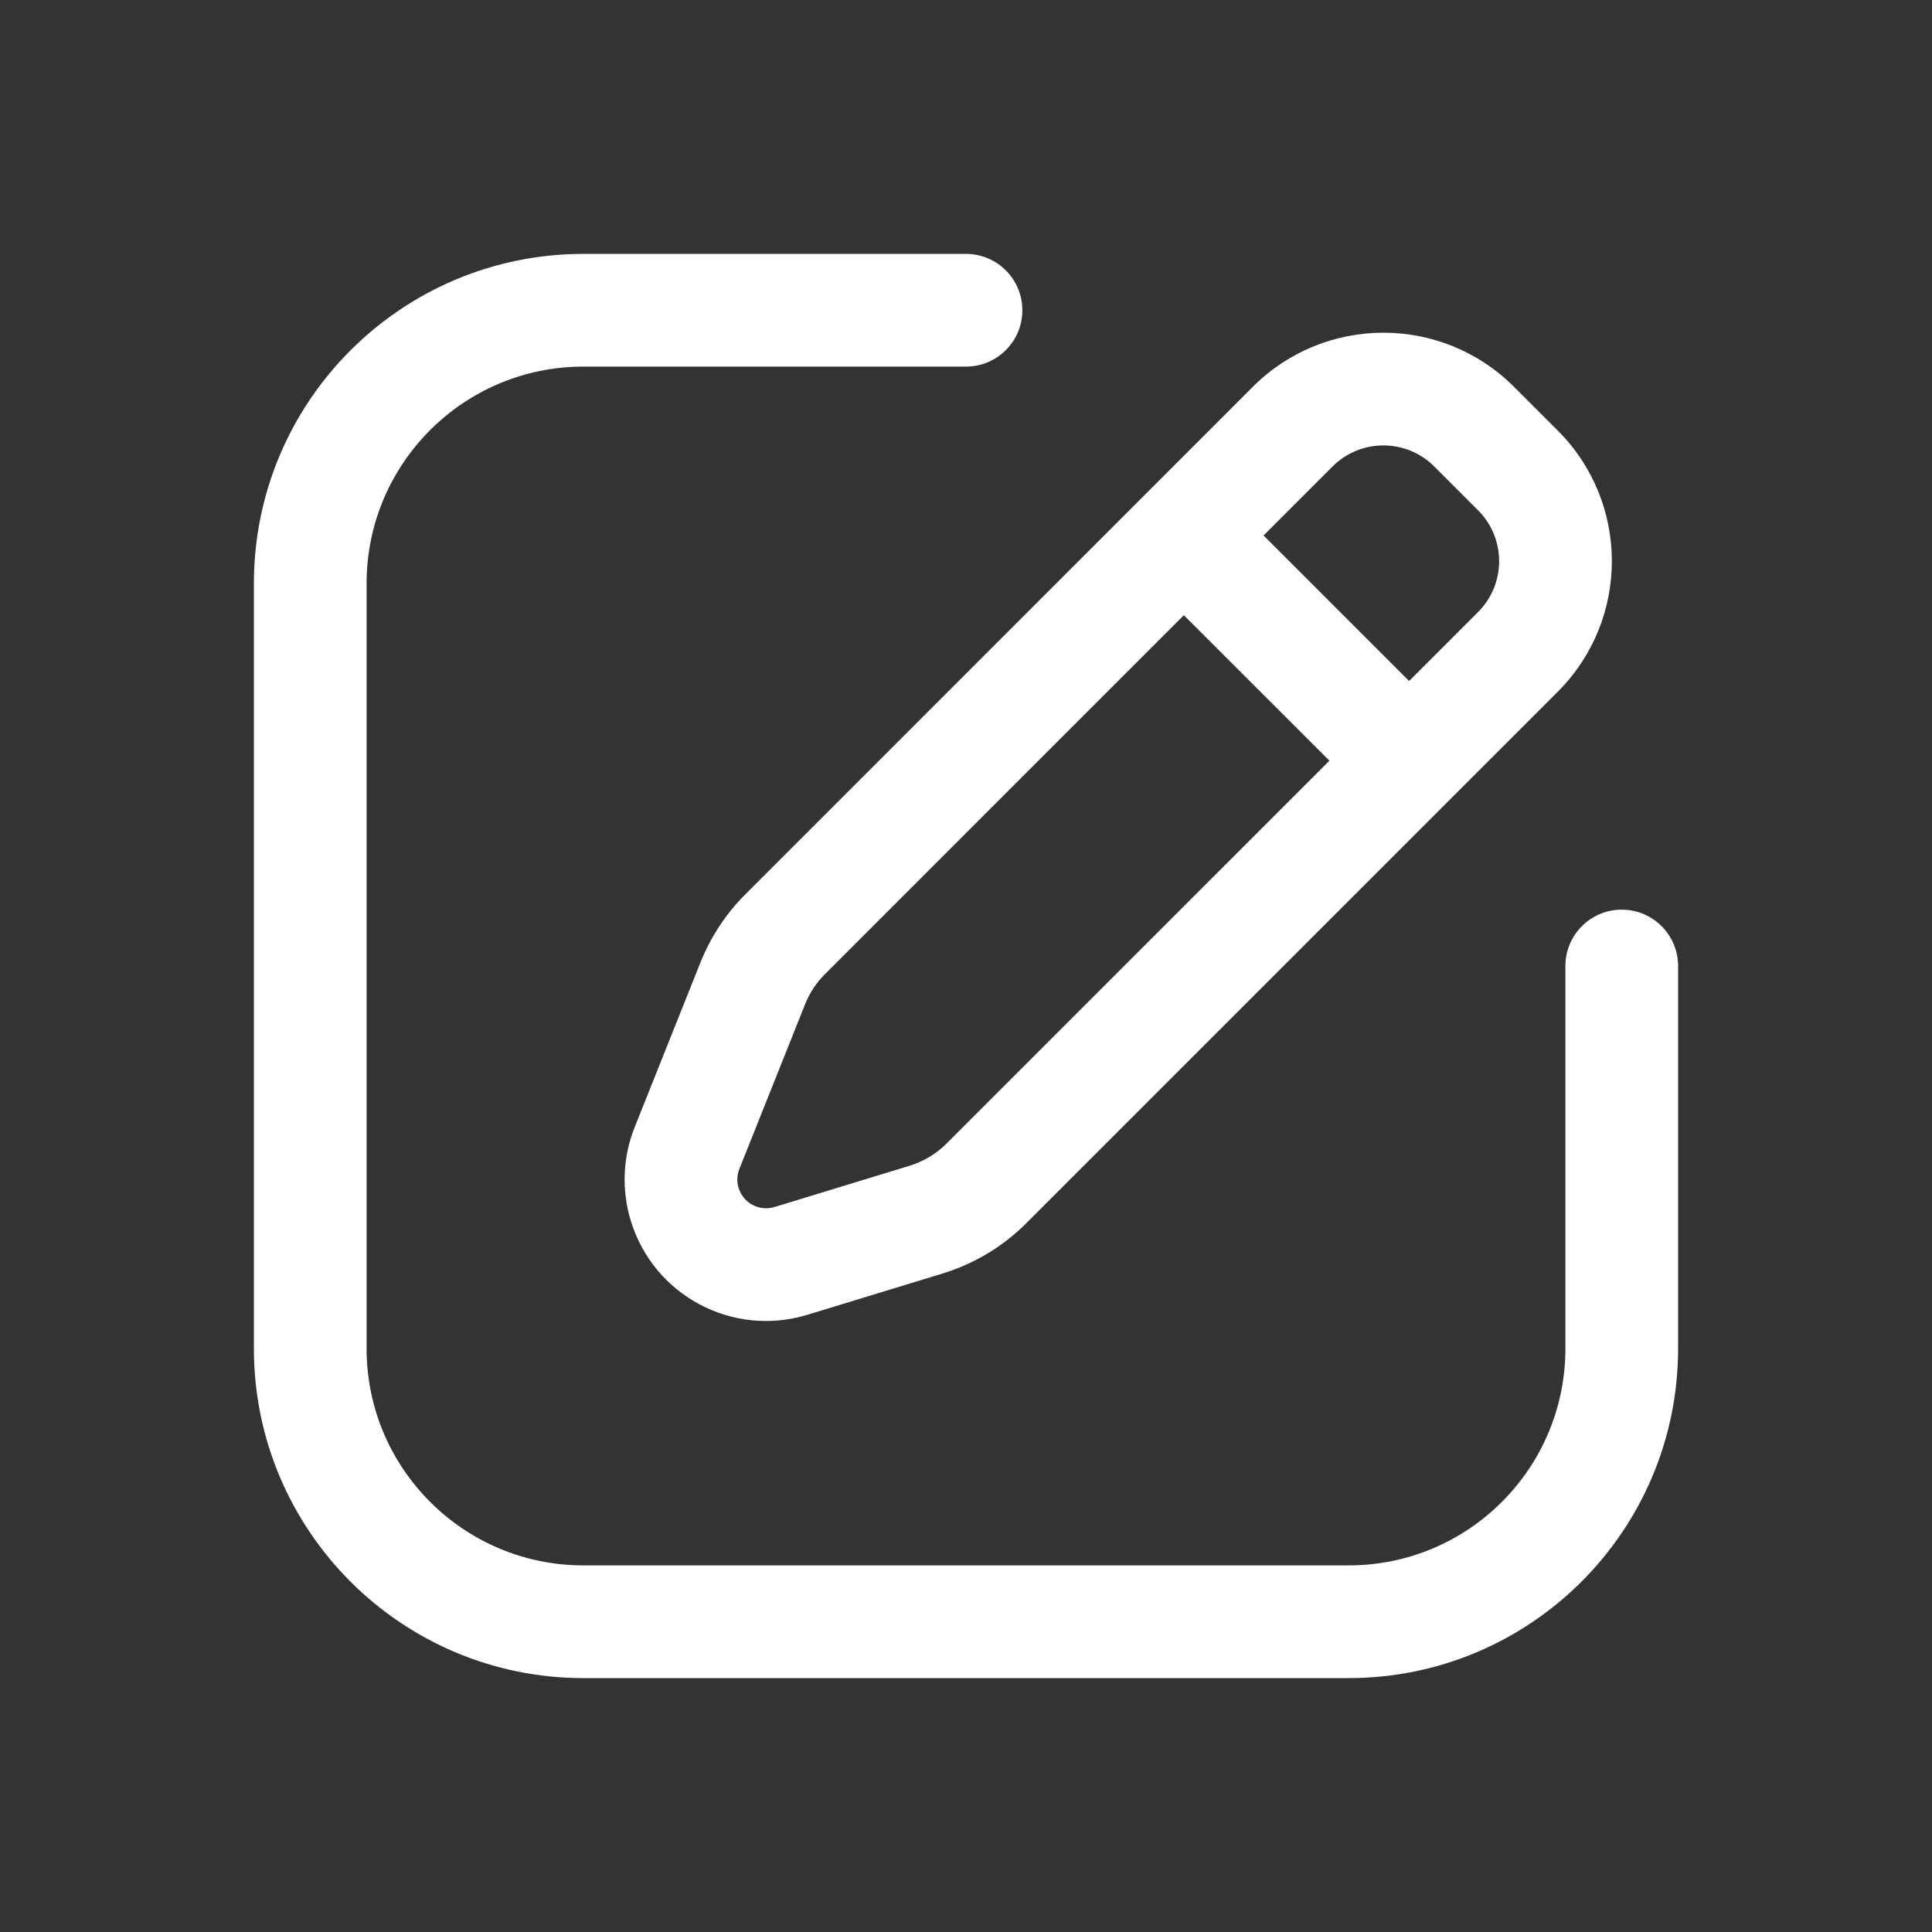 <?xml version="1.0" encoding="UTF-8"?>
<svg width="24px" height="24px" viewBox="0 0 24 24" version="1.1" xmlns="http://www.w3.org/2000/svg" xmlns:xlink="http://www.w3.org/1999/xlink">
    <rect x="0" y="0" width="24" height="24" fill="#333333" stroke="none"/>
    <title>Icon / Menu / new_topic</title>
    <g id="Icon-/-Menu-/-new_topic" stroke="none" stroke-width="1" fill="none" fill-rule="evenodd">
        <path d="M12,3.154 C12.387,3.154 12.7,3.468 12.7,3.854 C12.7,4.241 12.387,4.554 12,4.554 L7.248,4.554 C5.76,4.554 4.554,5.76 4.554,7.248 L4.554,16.752 C4.554,18.24 5.76,19.446 7.248,19.446 L16.752,19.446 C18.24,19.446 19.446,18.24 19.446,16.752 L19.446,12 C19.446,11.613 19.759,11.3 20.146,11.3 C20.532,11.3 20.846,11.613 20.846,12 L20.846,16.752 C20.846,19.013 19.013,20.846 16.752,20.846 L7.248,20.846 C4.987,20.846 3.154,19.013 3.154,16.752 L3.154,7.248 C3.154,4.987 4.987,3.154 7.248,3.154 L12,3.154 Z" id="Path" fill="#FFFFFF" fill-rule="nonzero"></path>
        <path d="M19.351,5.349 C20.247,6.244 20.247,7.697 19.351,8.593 L12.749,15.195 C12.458,15.486 12.1,15.701 11.706,15.821 L10.029,16.333 C9.101,16.616 8.119,16.094 7.836,15.165 C7.719,14.783 7.736,14.371 7.885,14 L8.702,11.954 C8.829,11.638 9.018,11.35 9.259,11.11 L15.563,4.805 C16.459,3.909 17.912,3.909 18.807,4.805 L19.351,5.349 Z M18.361,6.339 L17.817,5.795 C17.468,5.446 16.902,5.446 16.553,5.795 L10.249,12.1 C10.142,12.206 10.058,12.333 10.002,12.473 L9.185,14.52 C9.154,14.595 9.151,14.679 9.175,14.756 C9.232,14.945 9.432,15.052 9.621,14.994 L11.297,14.482 C11.471,14.429 11.63,14.334 11.759,14.205 L18.361,7.603 C18.71,7.254 18.71,6.688 18.361,6.339 Z" id="Shape" fill="#FFFFFF" fill-rule="nonzero"></path>
        <polygon id="Path" fill="#FFFFFF" fill-rule="nonzero" points="15.591 6.547 17.576 8.532 16.586 9.521 14.601 7.537"></polygon>
    </g>
</svg>